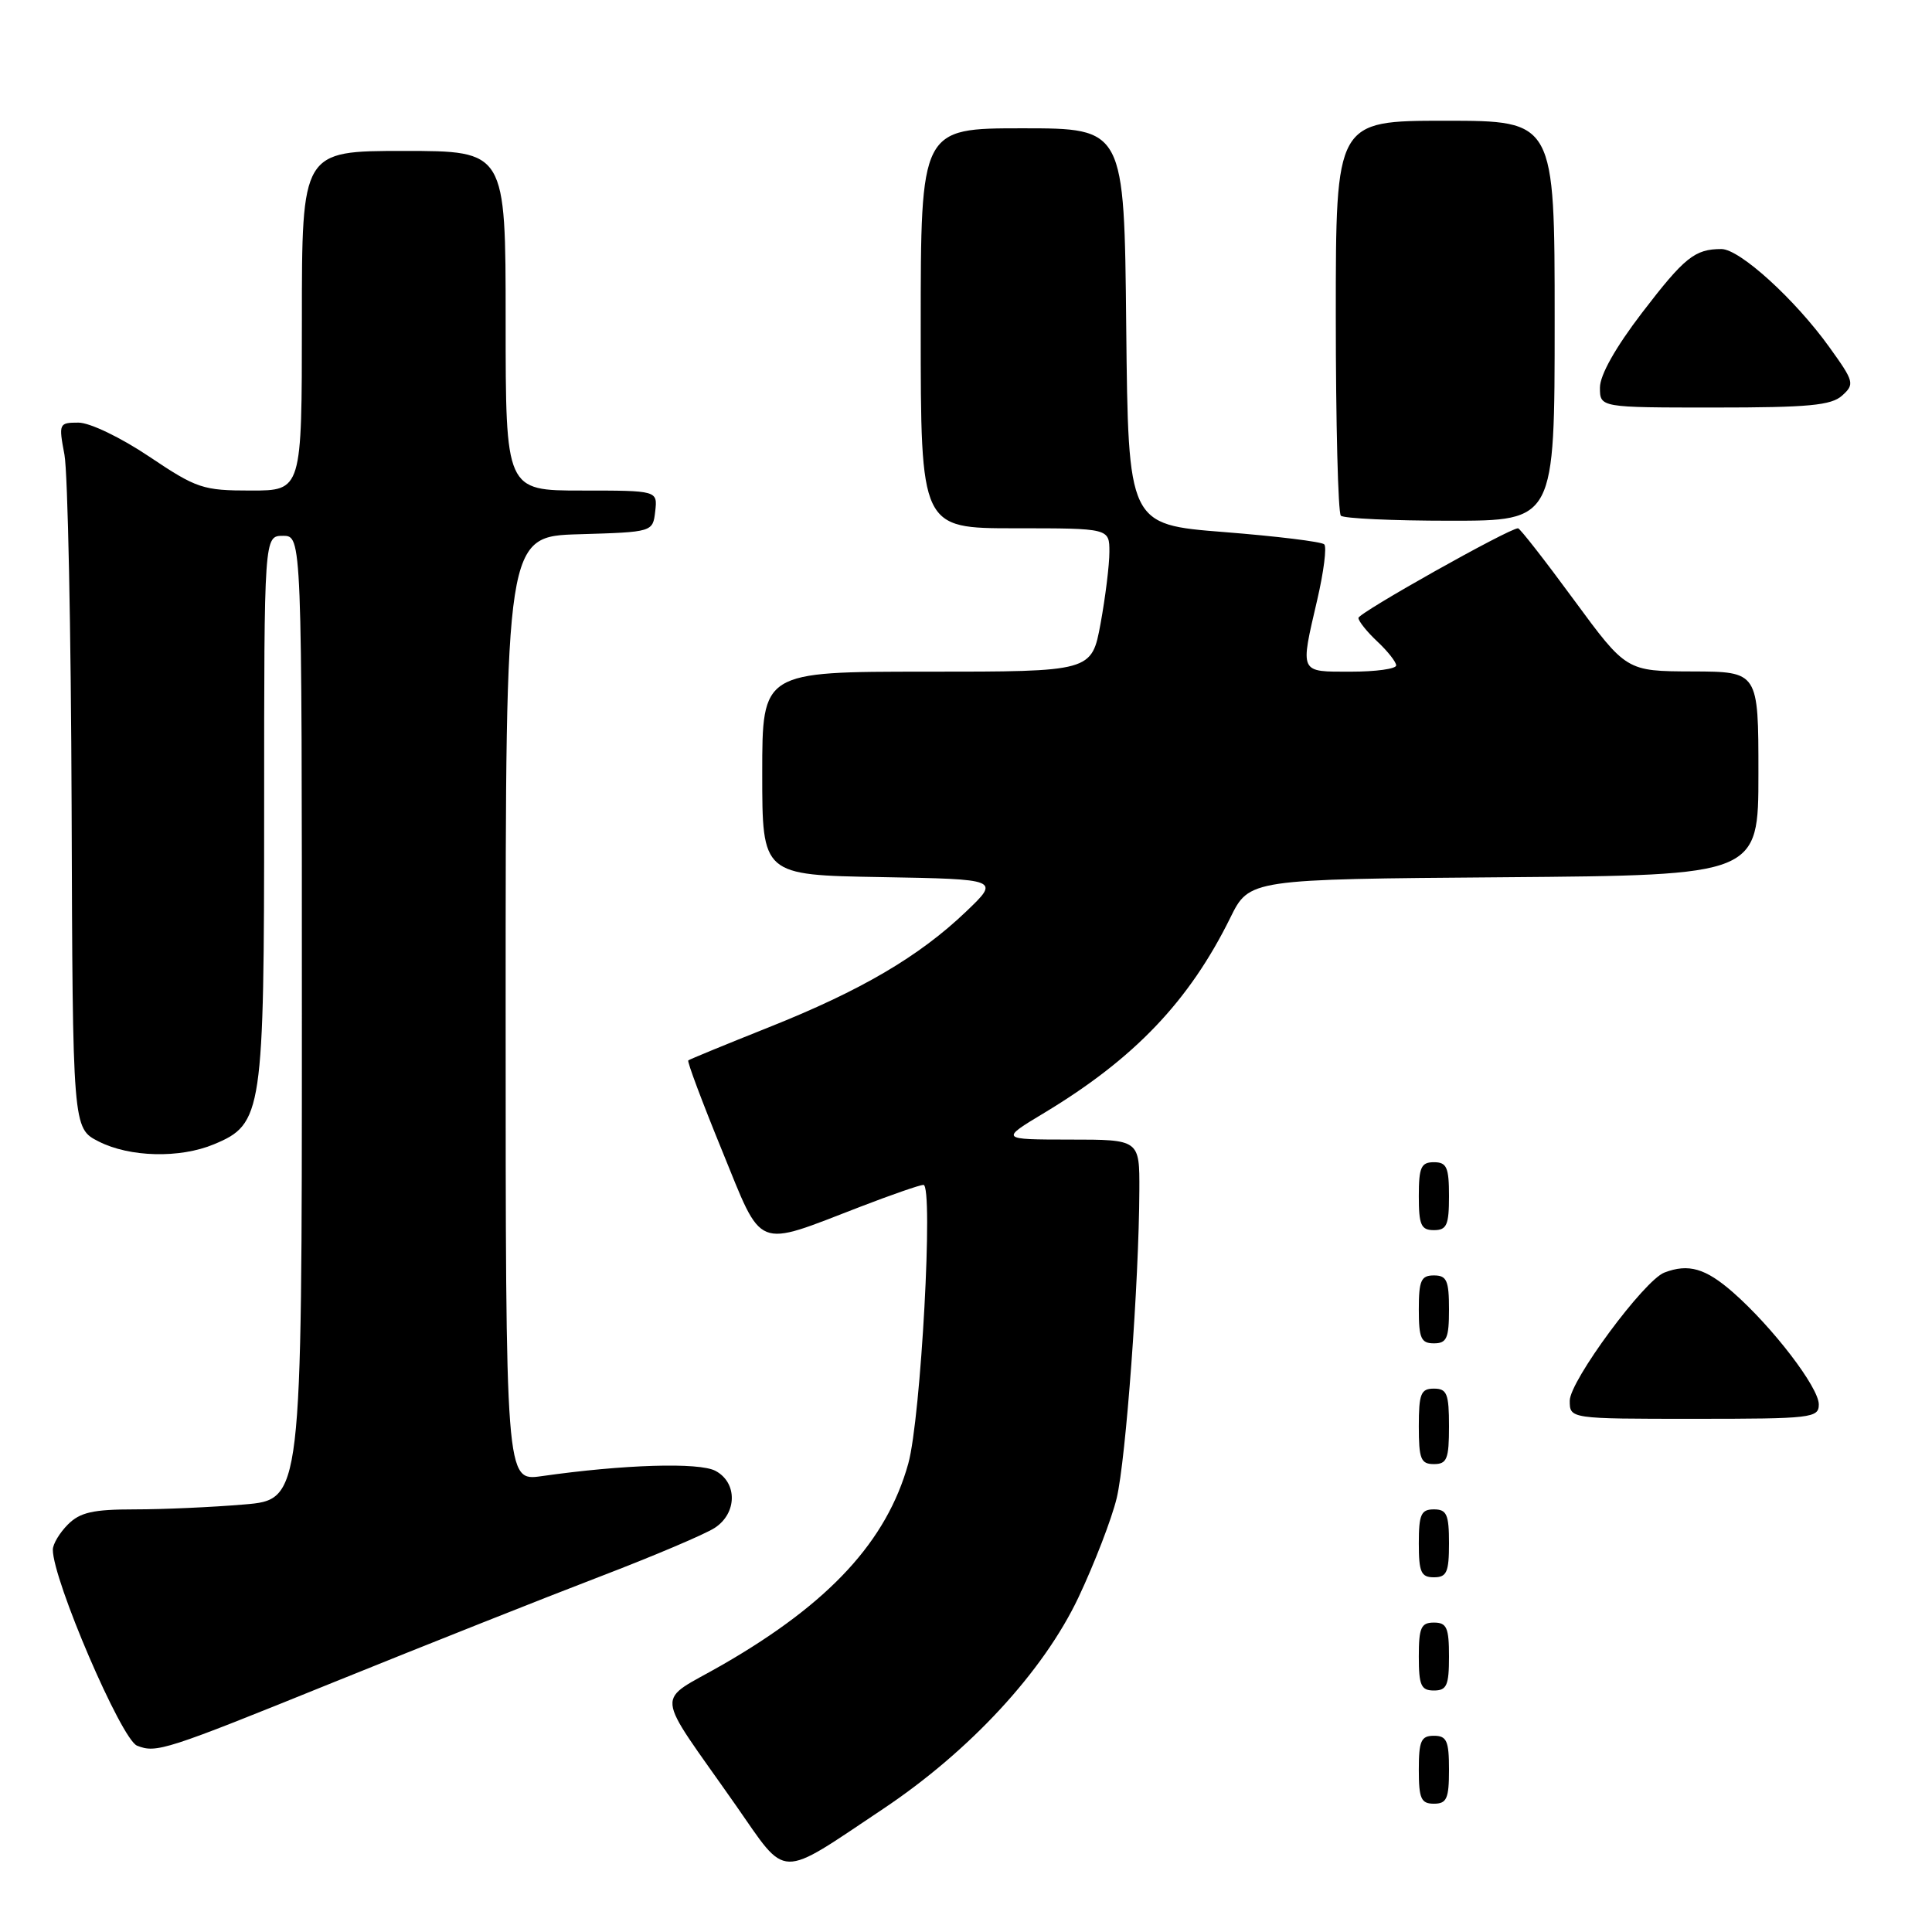 <?xml version="1.0" encoding="UTF-8" standalone="no"?>
<!DOCTYPE svg PUBLIC "-//W3C//DTD SVG 1.1//EN" "http://www.w3.org/Graphics/SVG/1.1/DTD/svg11.dtd" >
<svg xmlns="http://www.w3.org/2000/svg" xmlns:xlink="http://www.w3.org/1999/xlink" version="1.1" viewBox="0 0 256 256">
 <g >
 <path fill="currentColor"
d=" M 117.00 239.70 C 128.53 232.00 138.24 221.49 142.89 211.69 C 145.02 207.18 147.31 201.25 147.97 198.50 C 149.19 193.39 150.92 169.87 150.97 157.75 C 151.00 151.00 151.00 151.00 141.75 151.00 C 132.50 150.99 132.50 150.99 138.42 147.43 C 150.34 140.24 157.58 132.64 163.02 121.61 C 165.54 116.50 165.54 116.50 199.27 116.24 C 233.00 115.97 233.00 115.97 233.00 102.49 C 233.00 89.00 233.00 89.00 224.25 88.97 C 215.50 88.94 215.50 88.94 208.54 79.47 C 204.72 74.26 201.39 70.00 201.15 70.00 C 199.96 70.00 180.00 81.21 180.00 81.88 C 180.00 82.30 181.12 83.71 182.50 85.00 C 183.88 86.29 185.00 87.72 185.00 88.17 C 185.00 88.63 182.30 89.00 179.00 89.00 C 172.11 89.00 172.26 89.31 174.55 79.44 C 175.40 75.77 175.82 72.48 175.47 72.13 C 175.13 71.78 169.15 71.05 162.18 70.50 C 149.50 69.50 149.50 69.50 149.23 43.25 C 148.97 17.00 148.97 17.00 135.48 17.00 C 122.00 17.00 122.00 17.00 122.00 43.50 C 122.00 70.00 122.00 70.00 134.50 70.00 C 147.00 70.00 147.00 70.00 147.00 73.13 C 147.00 74.86 146.47 79.13 145.83 82.63 C 144.65 89.00 144.65 89.00 122.83 89.00 C 101.00 89.00 101.00 89.00 101.00 102.47 C 101.00 115.95 101.00 115.95 116.75 116.22 C 132.50 116.50 132.50 116.50 128.00 120.80 C 121.77 126.75 114.09 131.25 101.90 136.11 C 96.18 138.39 91.36 140.37 91.20 140.51 C 91.03 140.65 93.04 146.01 95.66 152.42 C 101.14 165.84 99.89 165.33 114.00 159.90 C 118.12 158.31 121.88 157.01 122.36 157.00 C 123.71 157.00 122.03 187.89 120.35 193.94 C 117.49 204.20 109.93 212.40 95.82 220.54 C 86.70 225.80 86.49 223.47 97.50 239.21 C 104.41 249.10 102.97 249.07 117.00 239.70 Z  M 192.00 234.50 C 192.00 230.67 191.70 230.00 190.00 230.00 C 188.30 230.00 188.00 230.67 188.00 234.50 C 188.00 238.33 188.30 239.00 190.00 239.00 C 191.70 239.00 192.00 238.33 192.00 234.50 Z  M 44.13 222.94 C 56.44 217.96 72.33 211.65 79.46 208.92 C 86.59 206.19 93.45 203.28 94.71 202.45 C 97.68 200.51 97.73 196.46 94.81 194.90 C 92.65 193.74 82.62 194.05 71.75 195.60 C 67.00 196.27 67.00 196.27 67.00 133.67 C 67.00 71.07 67.00 71.07 76.75 70.79 C 86.50 70.50 86.50 70.50 86.82 67.75 C 87.13 65.00 87.13 65.00 77.07 65.00 C 67.00 65.00 67.00 65.00 67.00 42.50 C 67.00 20.00 67.00 20.00 53.50 20.00 C 40.00 20.00 40.00 20.00 40.00 42.50 C 40.00 65.00 40.00 65.00 33.24 65.00 C 26.89 65.00 26.07 64.73 19.77 60.50 C 16.00 57.97 11.90 56.00 10.40 56.00 C 7.81 56.00 7.76 56.11 8.54 60.25 C 8.98 62.59 9.41 83.62 9.49 107.00 C 9.63 149.50 9.63 149.50 13.07 151.25 C 17.19 153.35 23.84 153.51 28.36 151.62 C 34.79 148.94 35.00 147.53 35.00 107.10 C 35.00 71.00 35.00 71.00 37.50 71.00 C 40.00 71.00 40.00 71.00 40.00 134.85 C 40.00 198.71 40.00 198.71 32.35 199.35 C 28.14 199.71 21.62 200.00 17.85 200.00 C 12.33 200.00 10.61 200.39 9.00 202.00 C 7.90 203.10 7.00 204.60 7.00 205.34 C 7.00 209.35 16.08 230.48 18.16 231.31 C 20.72 232.33 21.88 231.95 44.13 222.94 Z  M 192.00 219.50 C 192.00 215.67 191.70 215.00 190.00 215.00 C 188.30 215.00 188.00 215.67 188.00 219.50 C 188.00 223.33 188.30 224.00 190.00 224.00 C 191.70 224.00 192.00 223.33 192.00 219.50 Z  M 192.00 204.50 C 192.00 200.67 191.70 200.00 190.00 200.00 C 188.30 200.00 188.00 200.67 188.00 204.50 C 188.00 208.33 188.30 209.00 190.00 209.00 C 191.70 209.00 192.00 208.33 192.00 204.50 Z  M 192.00 189.00 C 192.00 184.67 191.73 184.00 190.00 184.00 C 188.27 184.00 188.00 184.67 188.00 189.00 C 188.00 193.33 188.27 194.00 190.00 194.00 C 191.73 194.00 192.00 193.33 192.00 189.00 Z  M 241.00 186.09 C 241.00 183.84 234.89 175.86 229.64 171.25 C 225.99 168.05 223.73 167.40 220.54 168.62 C 217.85 169.65 208.00 182.99 208.00 185.60 C 208.00 188.00 208.00 188.00 224.50 188.00 C 240.07 188.00 241.00 187.89 241.00 186.09 Z  M 192.00 173.50 C 192.00 169.67 191.70 169.00 190.00 169.00 C 188.30 169.00 188.00 169.67 188.00 173.50 C 188.00 177.33 188.30 178.00 190.00 178.00 C 191.70 178.00 192.00 177.33 192.00 173.50 Z  M 192.00 158.50 C 192.00 154.67 191.70 154.00 190.00 154.00 C 188.30 154.00 188.00 154.67 188.00 158.50 C 188.00 162.33 188.30 163.00 190.00 163.00 C 191.70 163.00 192.00 162.33 192.00 158.50 Z  M 206.00 42.50 C 206.00 16.00 206.00 16.00 191.50 16.00 C 177.00 16.00 177.00 16.00 177.00 41.83 C 177.00 56.04 177.30 67.97 177.67 68.33 C 178.03 68.70 184.56 69.00 192.17 69.00 C 206.00 69.00 206.00 69.00 206.00 42.50 Z  M 244.10 52.41 C 245.77 50.90 245.68 50.56 242.42 46.03 C 237.87 39.68 230.52 33.00 228.10 33.00 C 224.57 33.00 223.21 34.09 217.58 41.44 C 214.06 46.04 212.00 49.70 212.00 51.36 C 212.00 54.00 212.00 54.00 227.17 54.00 C 239.65 54.00 242.66 53.72 244.10 52.41 Z "/>
</g>
</svg>